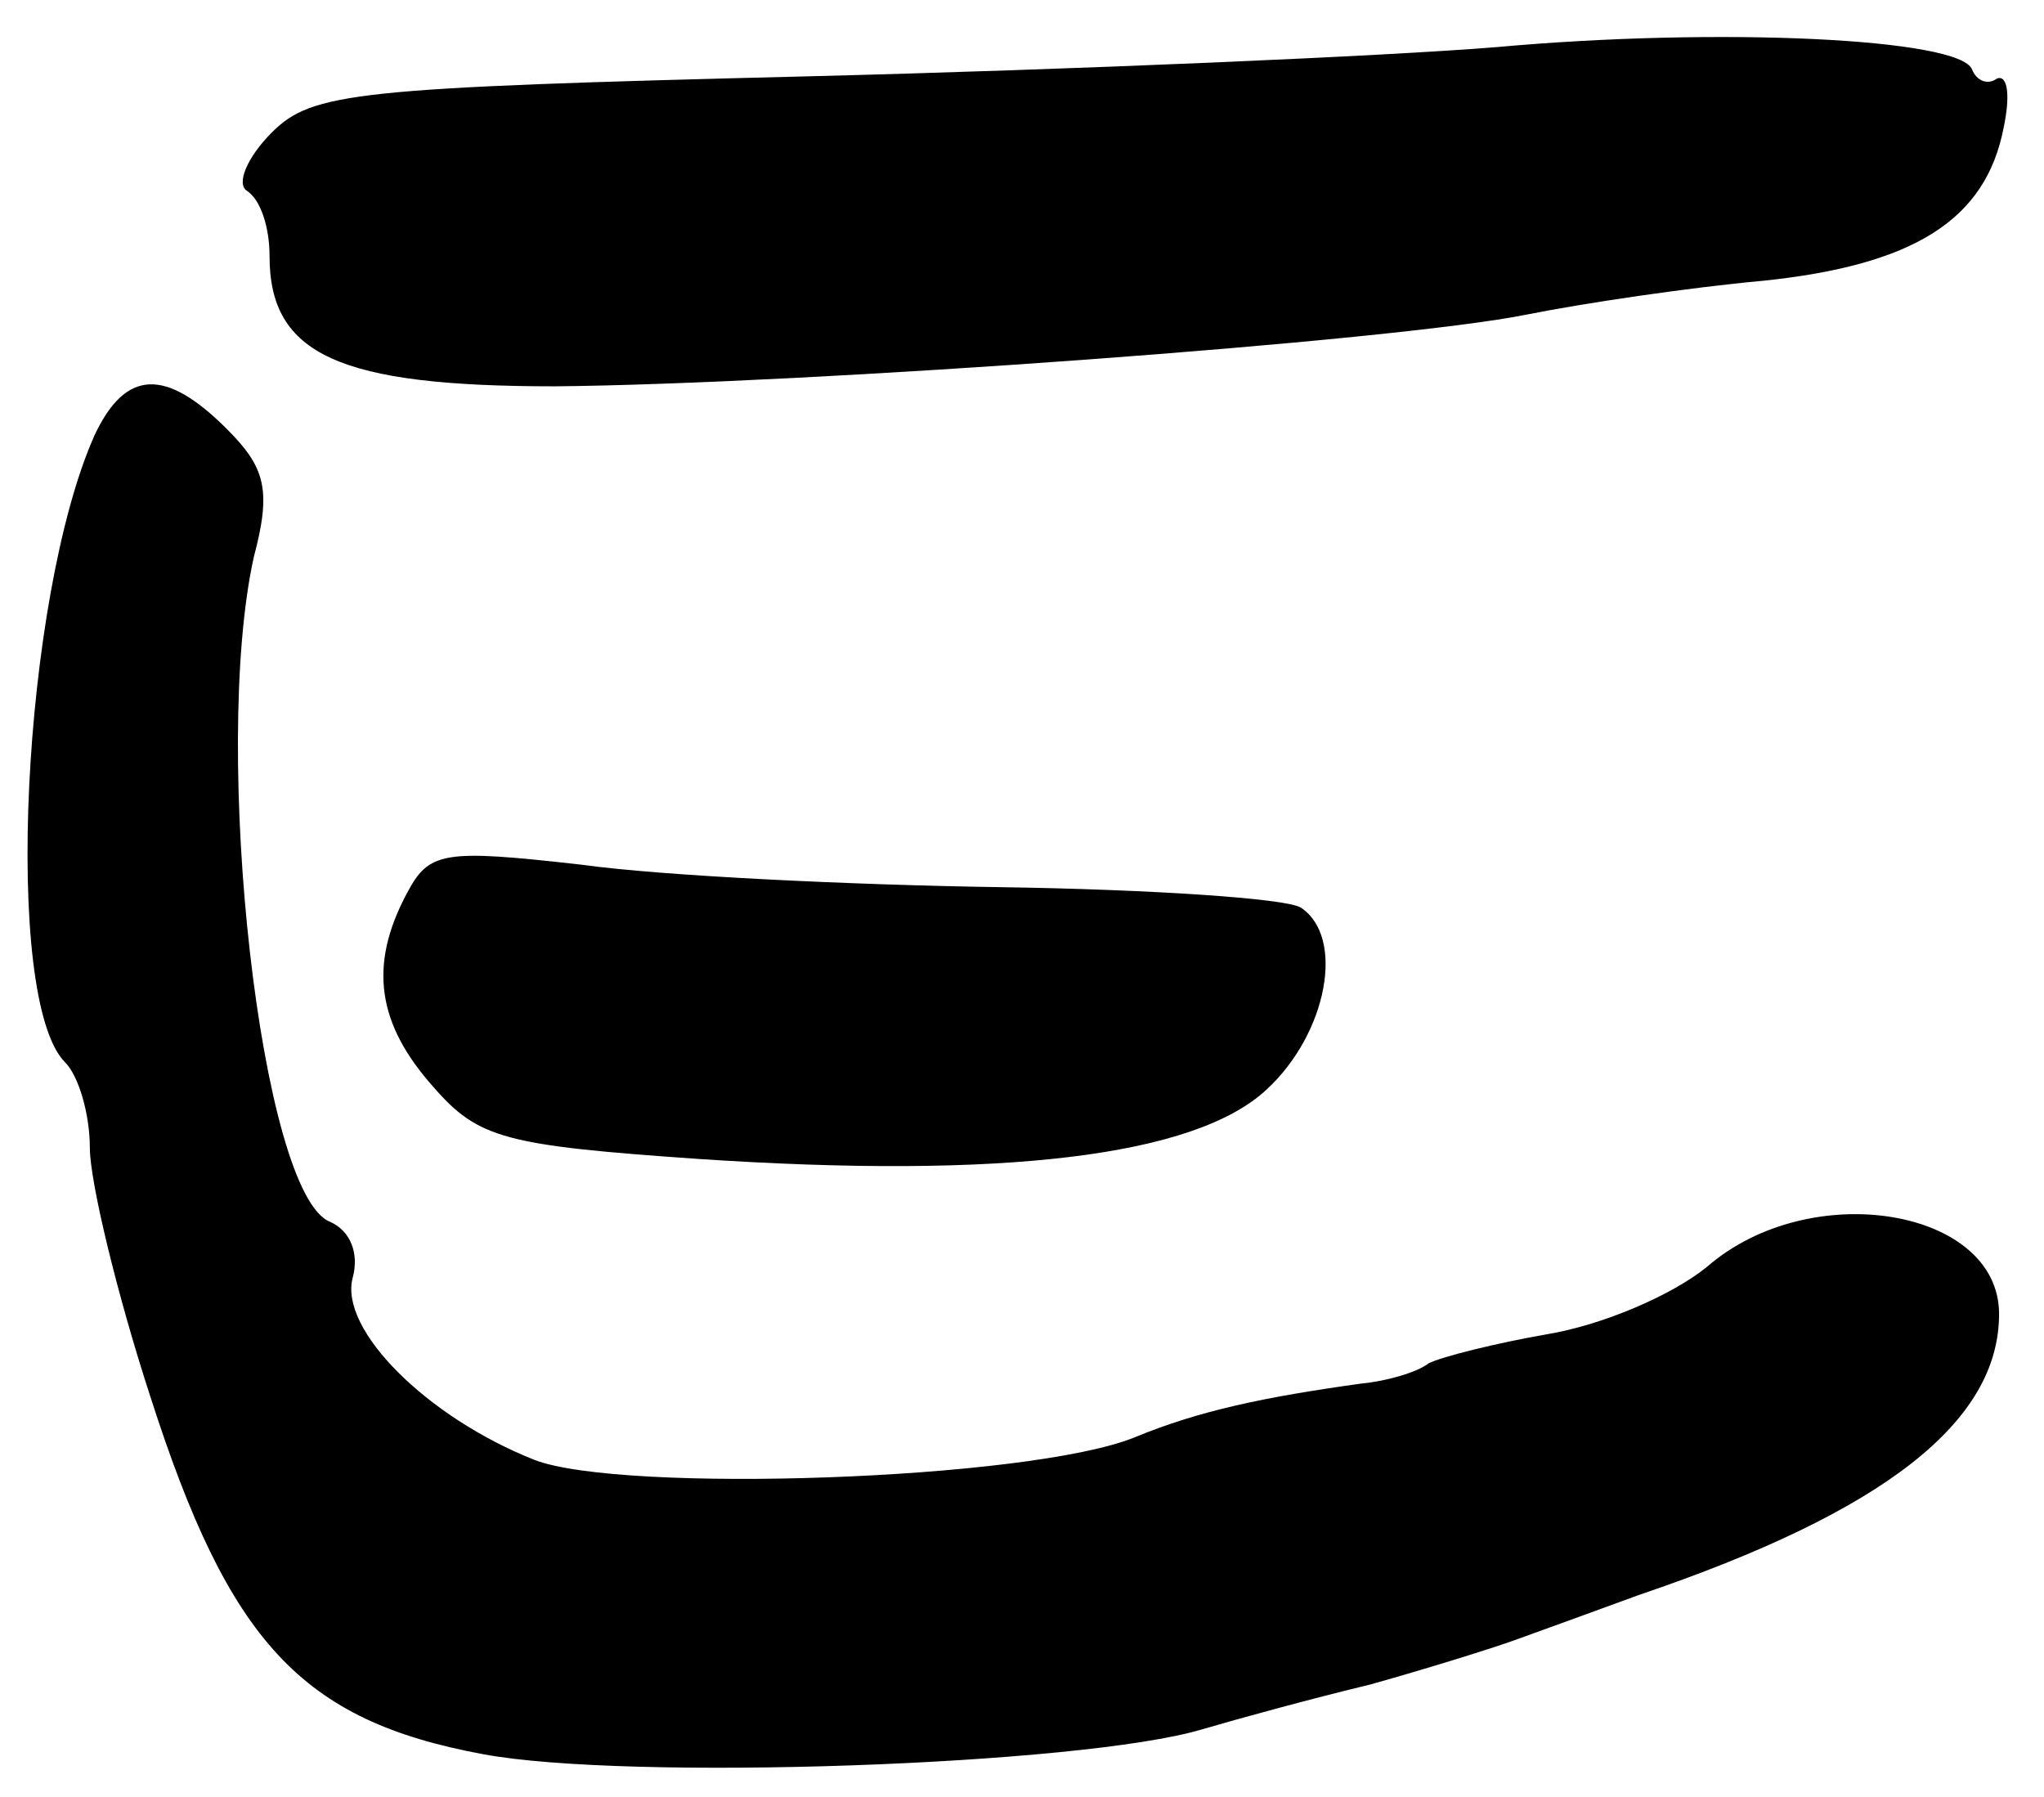 <?xml version="1.0" standalone="no"?>
<!DOCTYPE svg PUBLIC "-//W3C//DTD SVG 20010904//EN"
 "http://www.w3.org/TR/2001/REC-SVG-20010904/DTD/svg10.dtd">
<svg version="1.0" xmlns="http://www.w3.org/2000/svg"
 width="91pt" height="80pt" viewBox="0 0 91 80"
 preserveAspectRatio="xMidYMid meet">
<g transform="translate(0,80) scale(0.1,-0.1)"
fill="#000000" stroke="none">
<path d="M666 779 c-49 -4 -187 -10 -307 -13 -201 -5 -220 -7 -238 -25 -11
-11 -16 -23 -11 -26 6 -4 10 -16 10 -29 0 -44 31 -58 127 -58 112 1 374 20
433 32 25 5 72 12 105 15 67 7 99 27 107 68 3 14 2 24 -3 22 -4 -3 -9 -1 -11
4 -5 14 -113 19 -212 10z"/>
<path d="M42 606 c-32 -72 -41 -251 -13 -279 6 -6 11 -23 11 -38 0 -15 12 -65
27 -111 35 -109 67 -144 148 -159 64 -12 266 -5 320 11 17 5 50 14 75 20 25 7
54 16 65 20 11 4 36 13 55 20 109 37 160 77 160 125 0 47 -84 61 -130 21 -16
-13 -47 -26 -71 -30 -23 -4 -47 -10 -53 -13 -5 -4 -19 -8 -30 -9 -43 -6 -72
-12 -101 -24 -47 -19 -228 -25 -267 -10 -48 19 -87 58 -81 81 3 11 -1 21 -10
25 -31 12 -53 210 -34 296 8 30 5 40 -12 57 -27 27 -45 27 -59 -3z"/>
<path d="M181 402 c-17 -32 -13 -58 12 -86 20 -23 32 -26 118 -32 135 -9 221
1 253 31 27 25 35 68 15 81 -7 4 -66 8 -133 9 -67 1 -151 5 -187 10 -62 7 -68
6 -78 -13z"/>
</g>
</svg>
